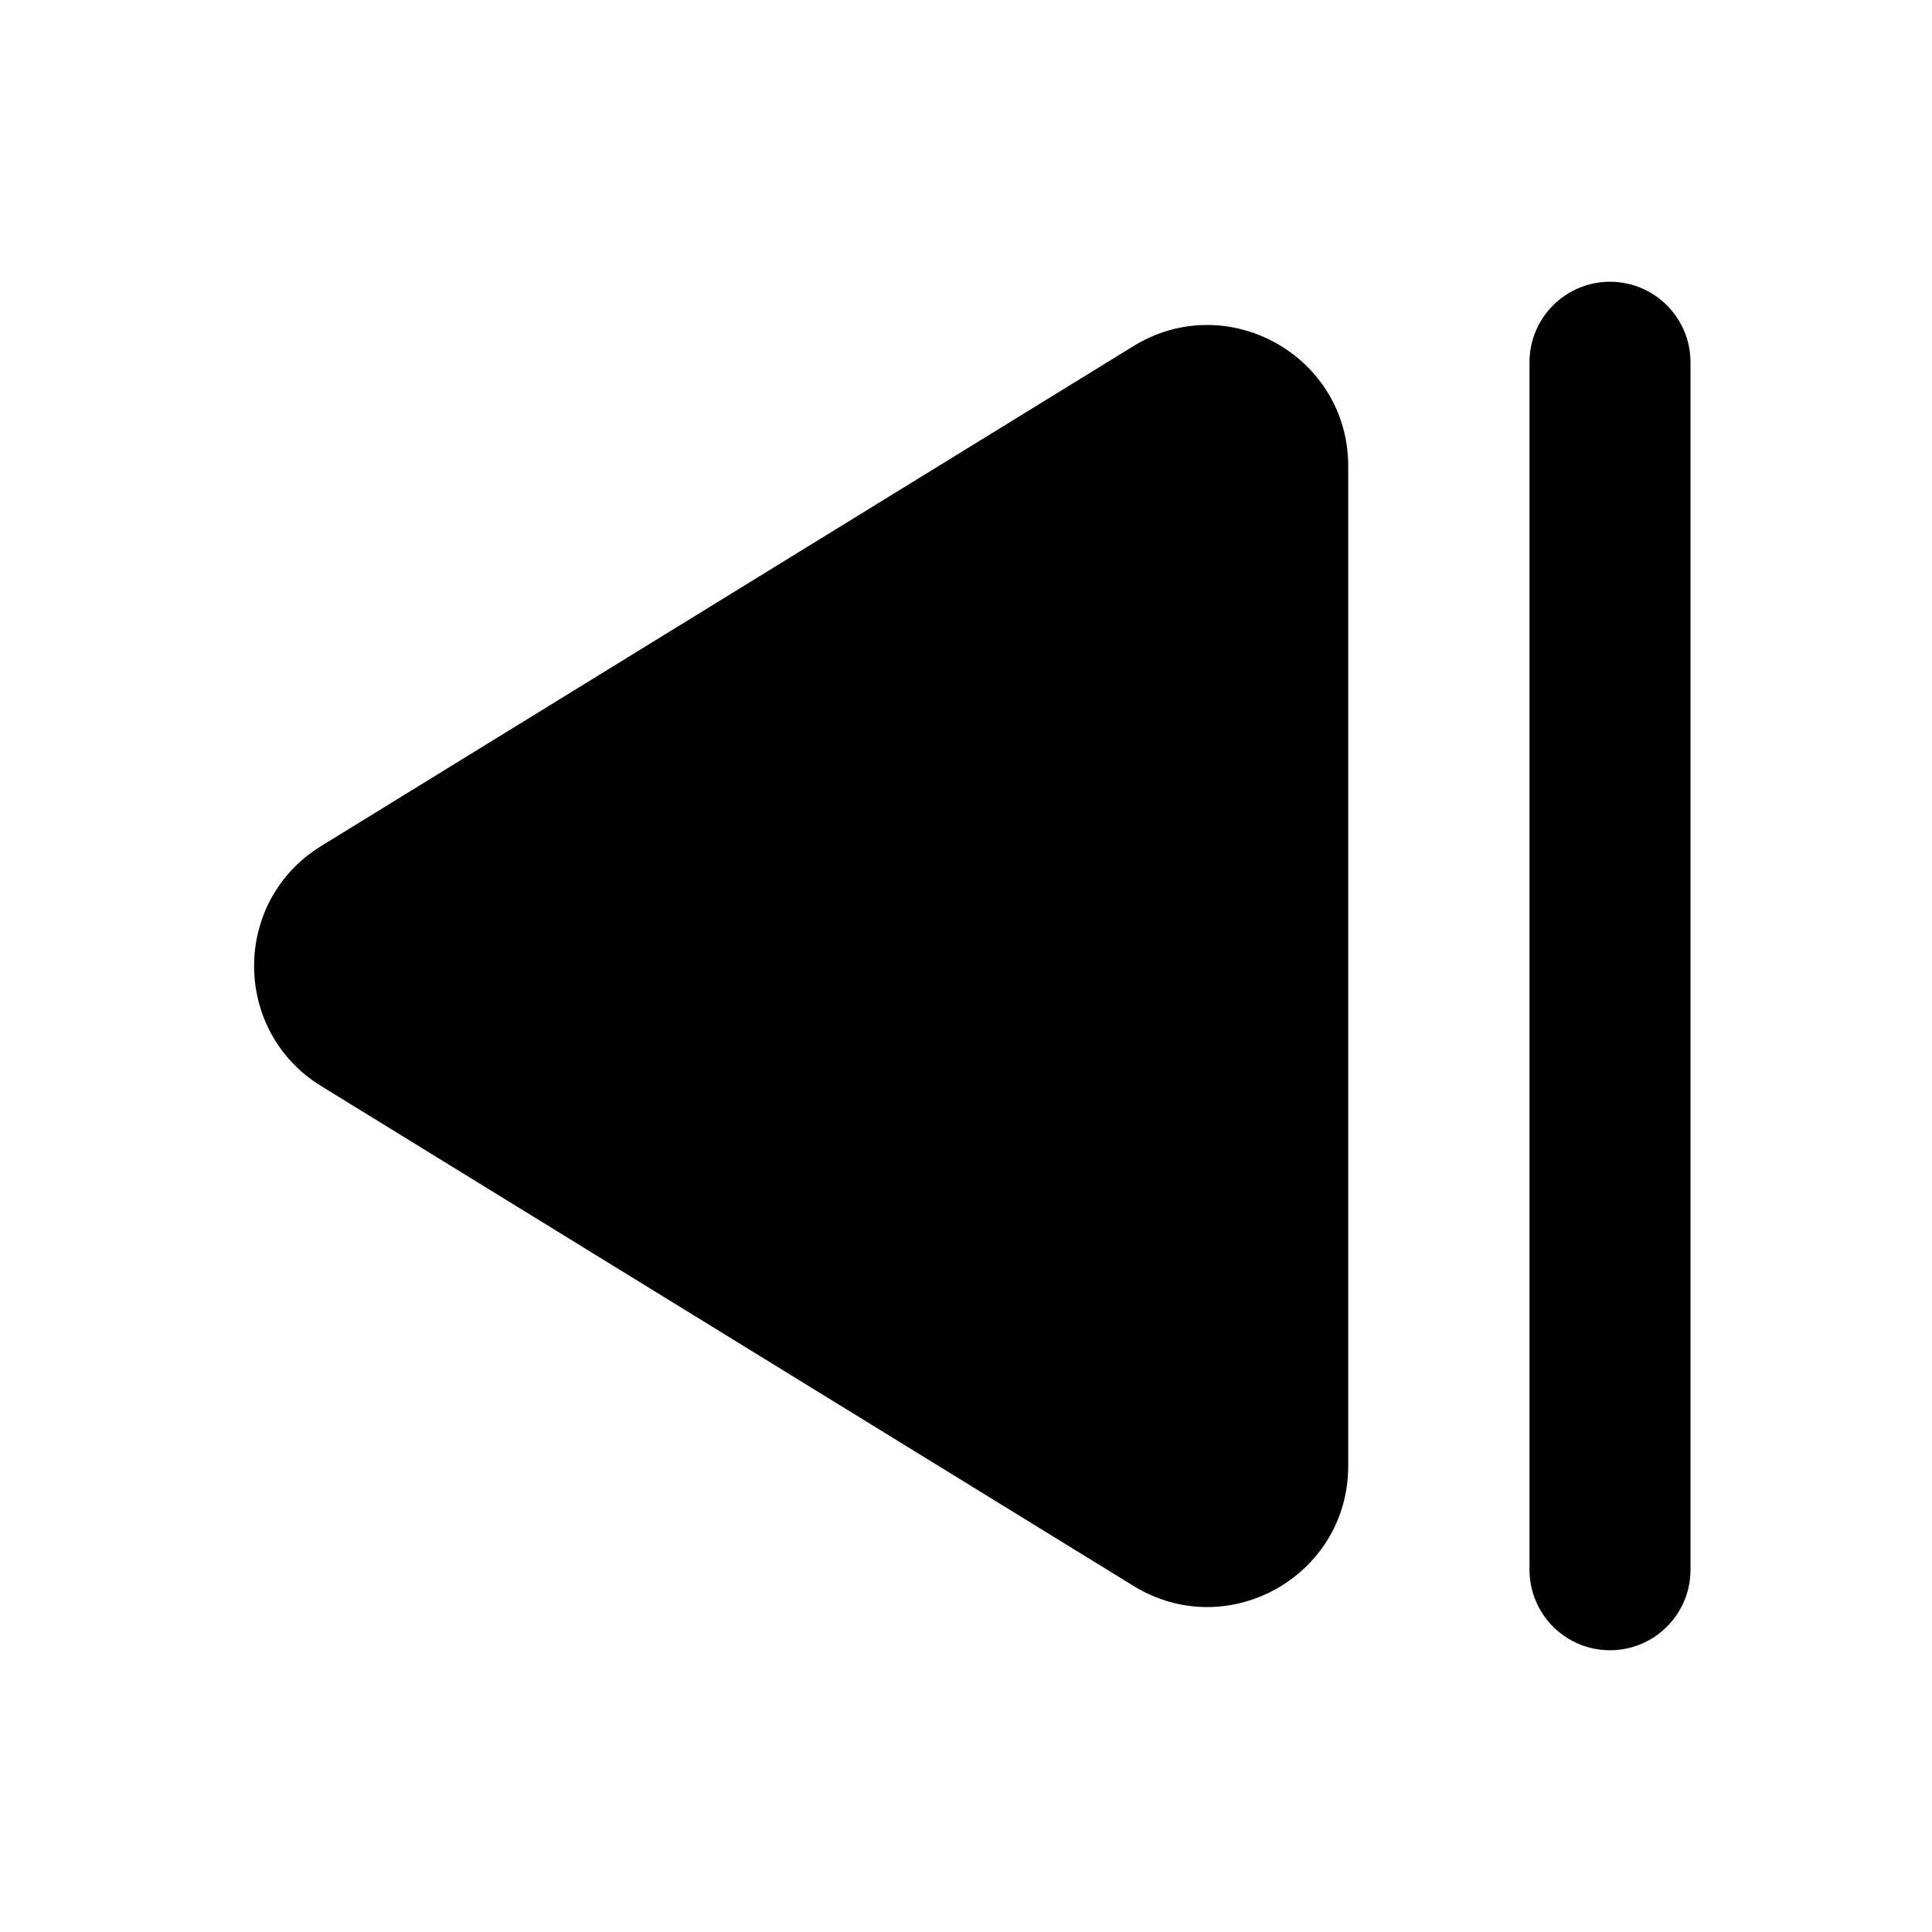 <svg width="24" height="24" viewBox="0 0 24 24" xmlns="http://www.w3.org/2000/svg">
    <path fill-rule="evenodd" clip-rule="evenodd" d="M14.081 4.299C15.247 3.582 16.748 4.421 16.748 5.79V18.211C16.748 19.58 15.247 20.419 14.081 19.701L3.989 13.491C2.879 12.807 2.879 11.193 3.989 10.51L14.081 4.299Z"/>
    <path fill-rule="evenodd" clip-rule="evenodd" d="M20 3.5C20.552 3.5 21 3.948 21 4.5L21 19.5C21 20.052 20.552 20.5 20 20.5C19.448 20.5 19 20.052 19 19.5L19 4.5C19 3.948 19.448 3.5 20 3.5Z"/>
</svg>
